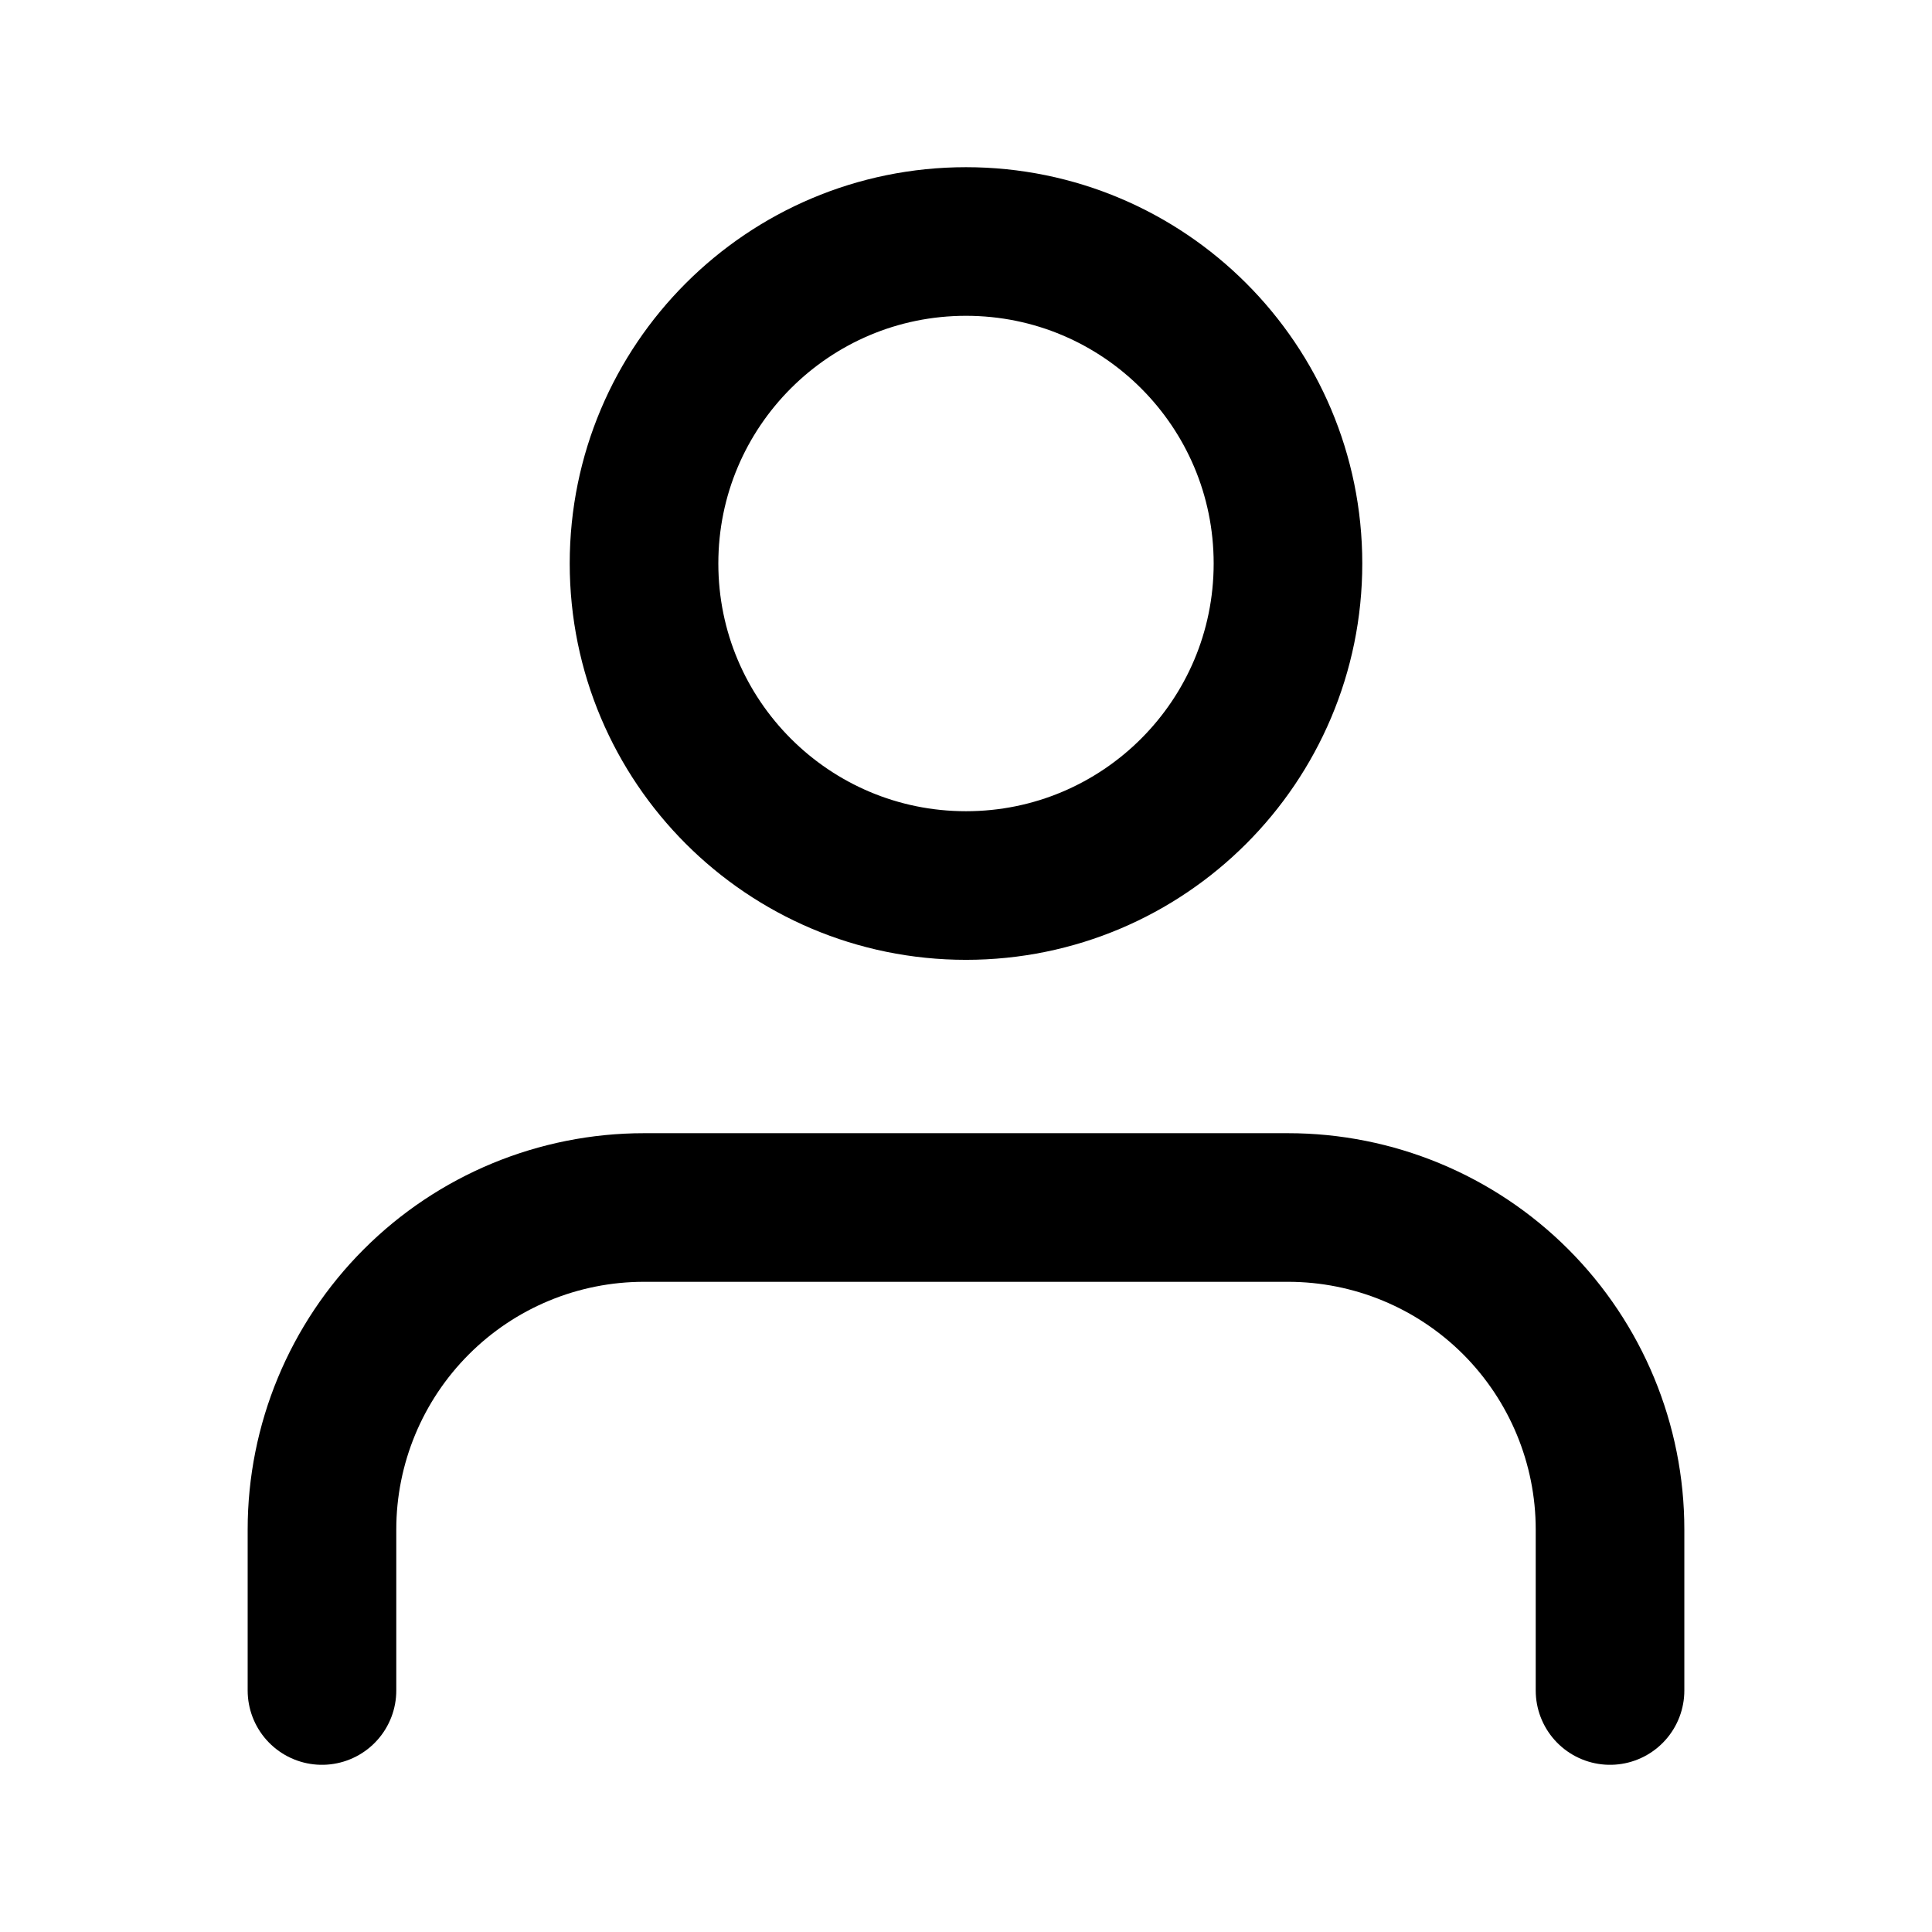 <svg width="26" height="26" viewBox="0 0 26 26" fill="none" xmlns="http://www.w3.org/2000/svg">
<g id="user">
<path id="Vector" d="M21.667 22.75V20.583C21.667 19.434 21.21 18.332 20.398 17.519C19.585 16.706 18.483 16.25 17.333 16.25H8.667C7.517 16.25 6.415 16.706 5.603 17.519C4.79 18.332 4.333 19.434 4.333 20.583V22.75" stroke="black" stroke-width="2" stroke-linecap="round" stroke-linejoin="round"/>
<path id="Vector_2" d="M13 11.917C15.393 11.917 17.333 9.977 17.333 7.583C17.333 5.19 15.393 3.25 13 3.25C10.607 3.25 8.667 5.19 8.667 7.583C8.667 9.977 10.607 11.917 13 11.917Z" stroke="black" stroke-width="2" stroke-linecap="round" stroke-linejoin="round"/>
</g>
</svg>
